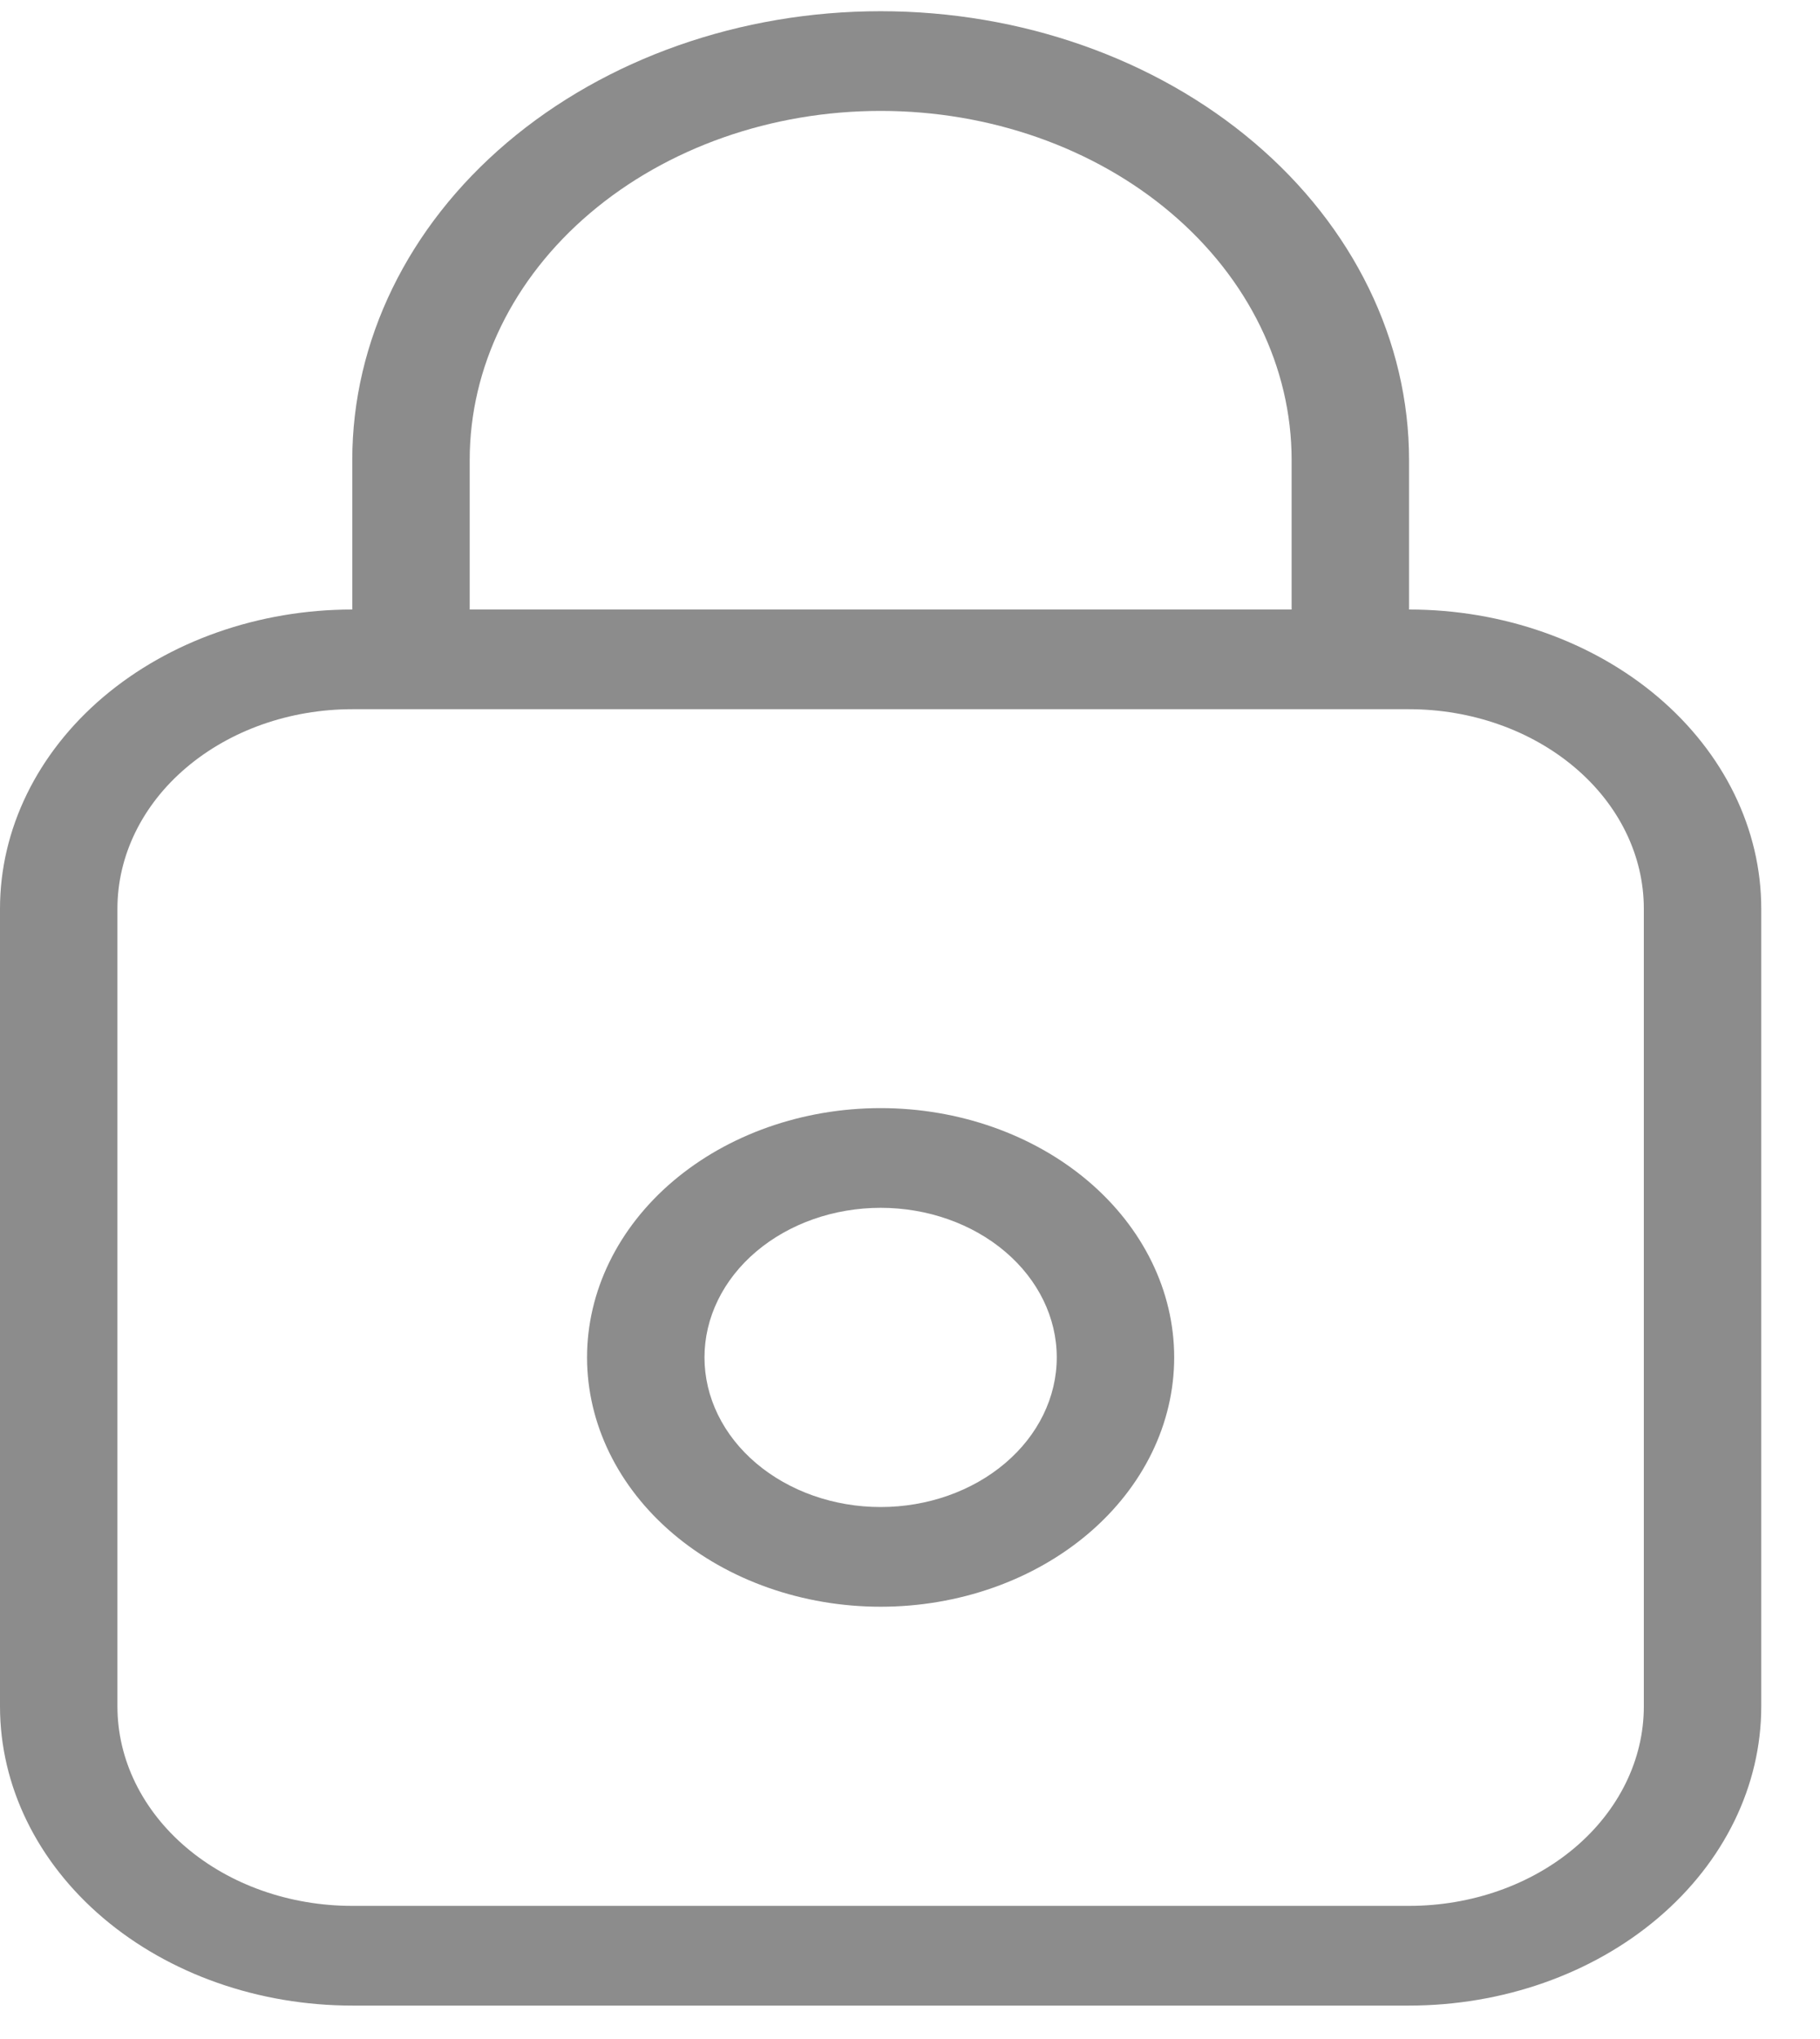 <svg width="25" height="28" viewBox="0 0 25 28" fill="none" xmlns="http://www.w3.org/2000/svg">
<path d="M19.355 8.37C20.638 8.37 21.869 8.803 22.776 9.573C23.683 10.344 24.193 11.389 24.193 12.478V23.433C24.193 24.523 23.683 25.568 22.776 26.338C21.869 27.109 20.638 27.541 19.355 27.541H4.839C3.555 27.541 2.325 27.109 1.417 26.338C0.51 25.568 0 24.523 0 23.433V12.478C0 11.389 0.51 10.344 1.417 9.573C2.325 8.803 3.555 8.37 4.839 8.37V6.316C4.839 4.682 5.603 3.114 6.964 1.959C8.326 0.803 10.172 0.154 12.097 0.154C14.021 0.154 15.868 0.803 17.229 1.959C18.59 3.114 19.355 4.682 19.355 6.316V8.37ZM4.839 9.739C3.983 9.739 3.163 10.028 2.558 10.542C1.953 11.055 1.613 11.752 1.613 12.478V23.433C1.613 24.16 1.953 24.856 2.558 25.37C3.163 25.884 3.983 26.172 4.839 26.172H19.355C20.21 26.172 21.03 25.884 21.635 25.37C22.24 24.856 22.58 24.16 22.58 23.433V12.478C22.58 11.752 22.24 11.055 21.635 10.542C21.03 10.028 20.21 9.739 19.355 9.739H4.839ZM17.742 8.37V6.316C17.742 5.045 17.147 3.826 16.088 2.927C15.03 2.028 13.594 1.523 12.097 1.523C10.599 1.523 9.164 2.028 8.105 2.927C7.046 3.826 6.452 5.045 6.452 6.316V8.37H17.742ZM12.097 16.586C11.455 16.586 10.84 16.803 10.386 17.188C9.932 17.573 9.677 18.096 9.677 18.64C9.677 19.185 9.932 19.708 10.386 20.093C10.84 20.478 11.455 20.695 12.097 20.695C12.738 20.695 13.354 20.478 13.807 20.093C14.261 19.708 14.516 19.185 14.516 18.64C14.516 18.096 14.261 17.573 13.807 17.188C13.354 16.803 12.738 16.586 12.097 16.586ZM12.097 15.217C13.166 15.217 14.192 15.578 14.948 16.22C15.704 16.862 16.129 17.733 16.129 18.64C16.129 19.549 15.704 20.419 14.948 21.061C14.192 21.703 13.166 22.064 12.097 22.064C11.027 22.064 10.002 21.703 9.245 21.061C8.489 20.419 8.064 19.549 8.064 18.64C8.064 17.733 8.489 16.862 9.245 16.22C10.002 15.578 11.027 15.217 12.097 15.217Z" fill="black" fill-opacity="0.45"/>
</svg>
